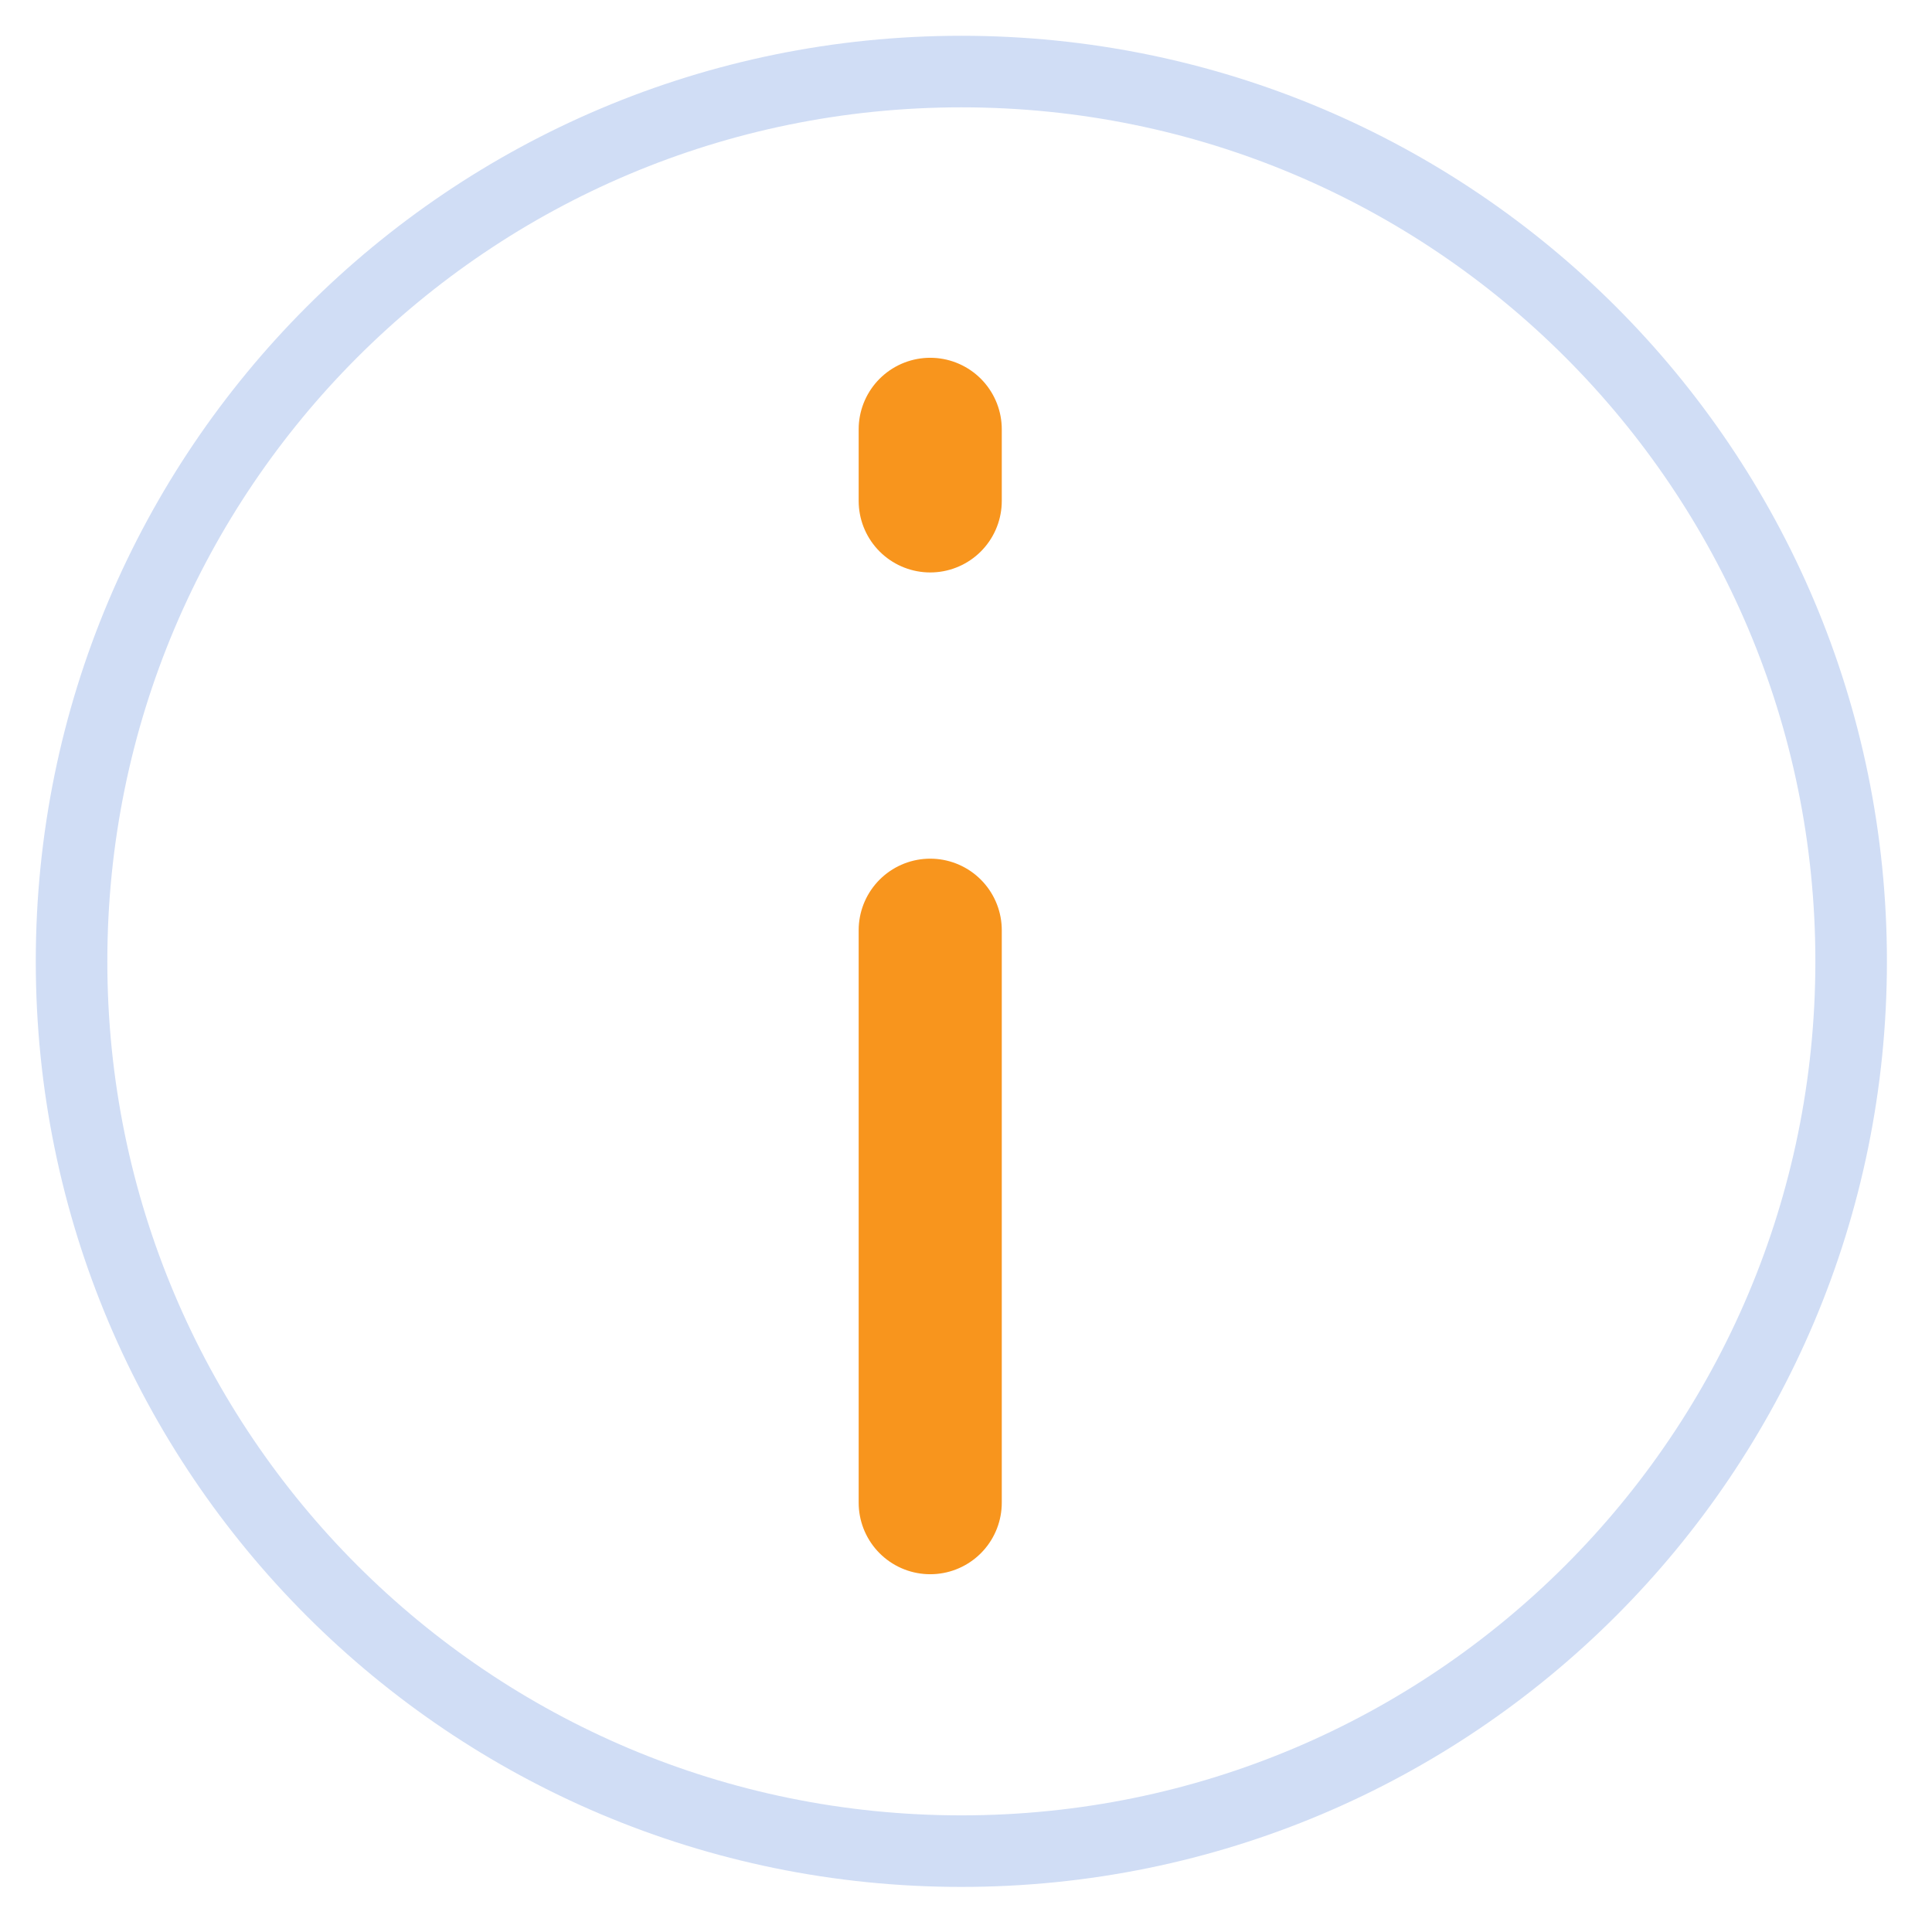 <svg width="27" height="27" viewBox="0 0 27 27" fill="none" xmlns="http://www.w3.org/2000/svg">
<g id="Info">
<path id="Stroke 1" fill-rule="evenodd" clip-rule="evenodd" d="M22.23 4.64C24.479 6.89 25.87 9.998 25.87 13.435C25.87 20.308 20.308 25.87 13.435 25.87C9.998 25.87 6.89 24.479 4.64 22.23C2.39 19.98 1 16.871 1 13.435C1 6.562 6.562 1 13.435 1C16.871 1 19.98 2.39 22.23 4.64Z" stroke="#D0DDF5" stroke-linecap="round"/>
<g id="Group 23">
<path id="Stroke 3" d="M13 7V6" stroke="#F8951D" stroke-width="2" stroke-linecap="round" stroke-linejoin="round"/>
<path id="Stroke 5" d="M13 21V19.667V18.333V17V15.667V14.333V13" stroke="#F8951D" stroke-width="2" stroke-linecap="round" stroke-linejoin="round"/>
</g>
</g>
</svg>
